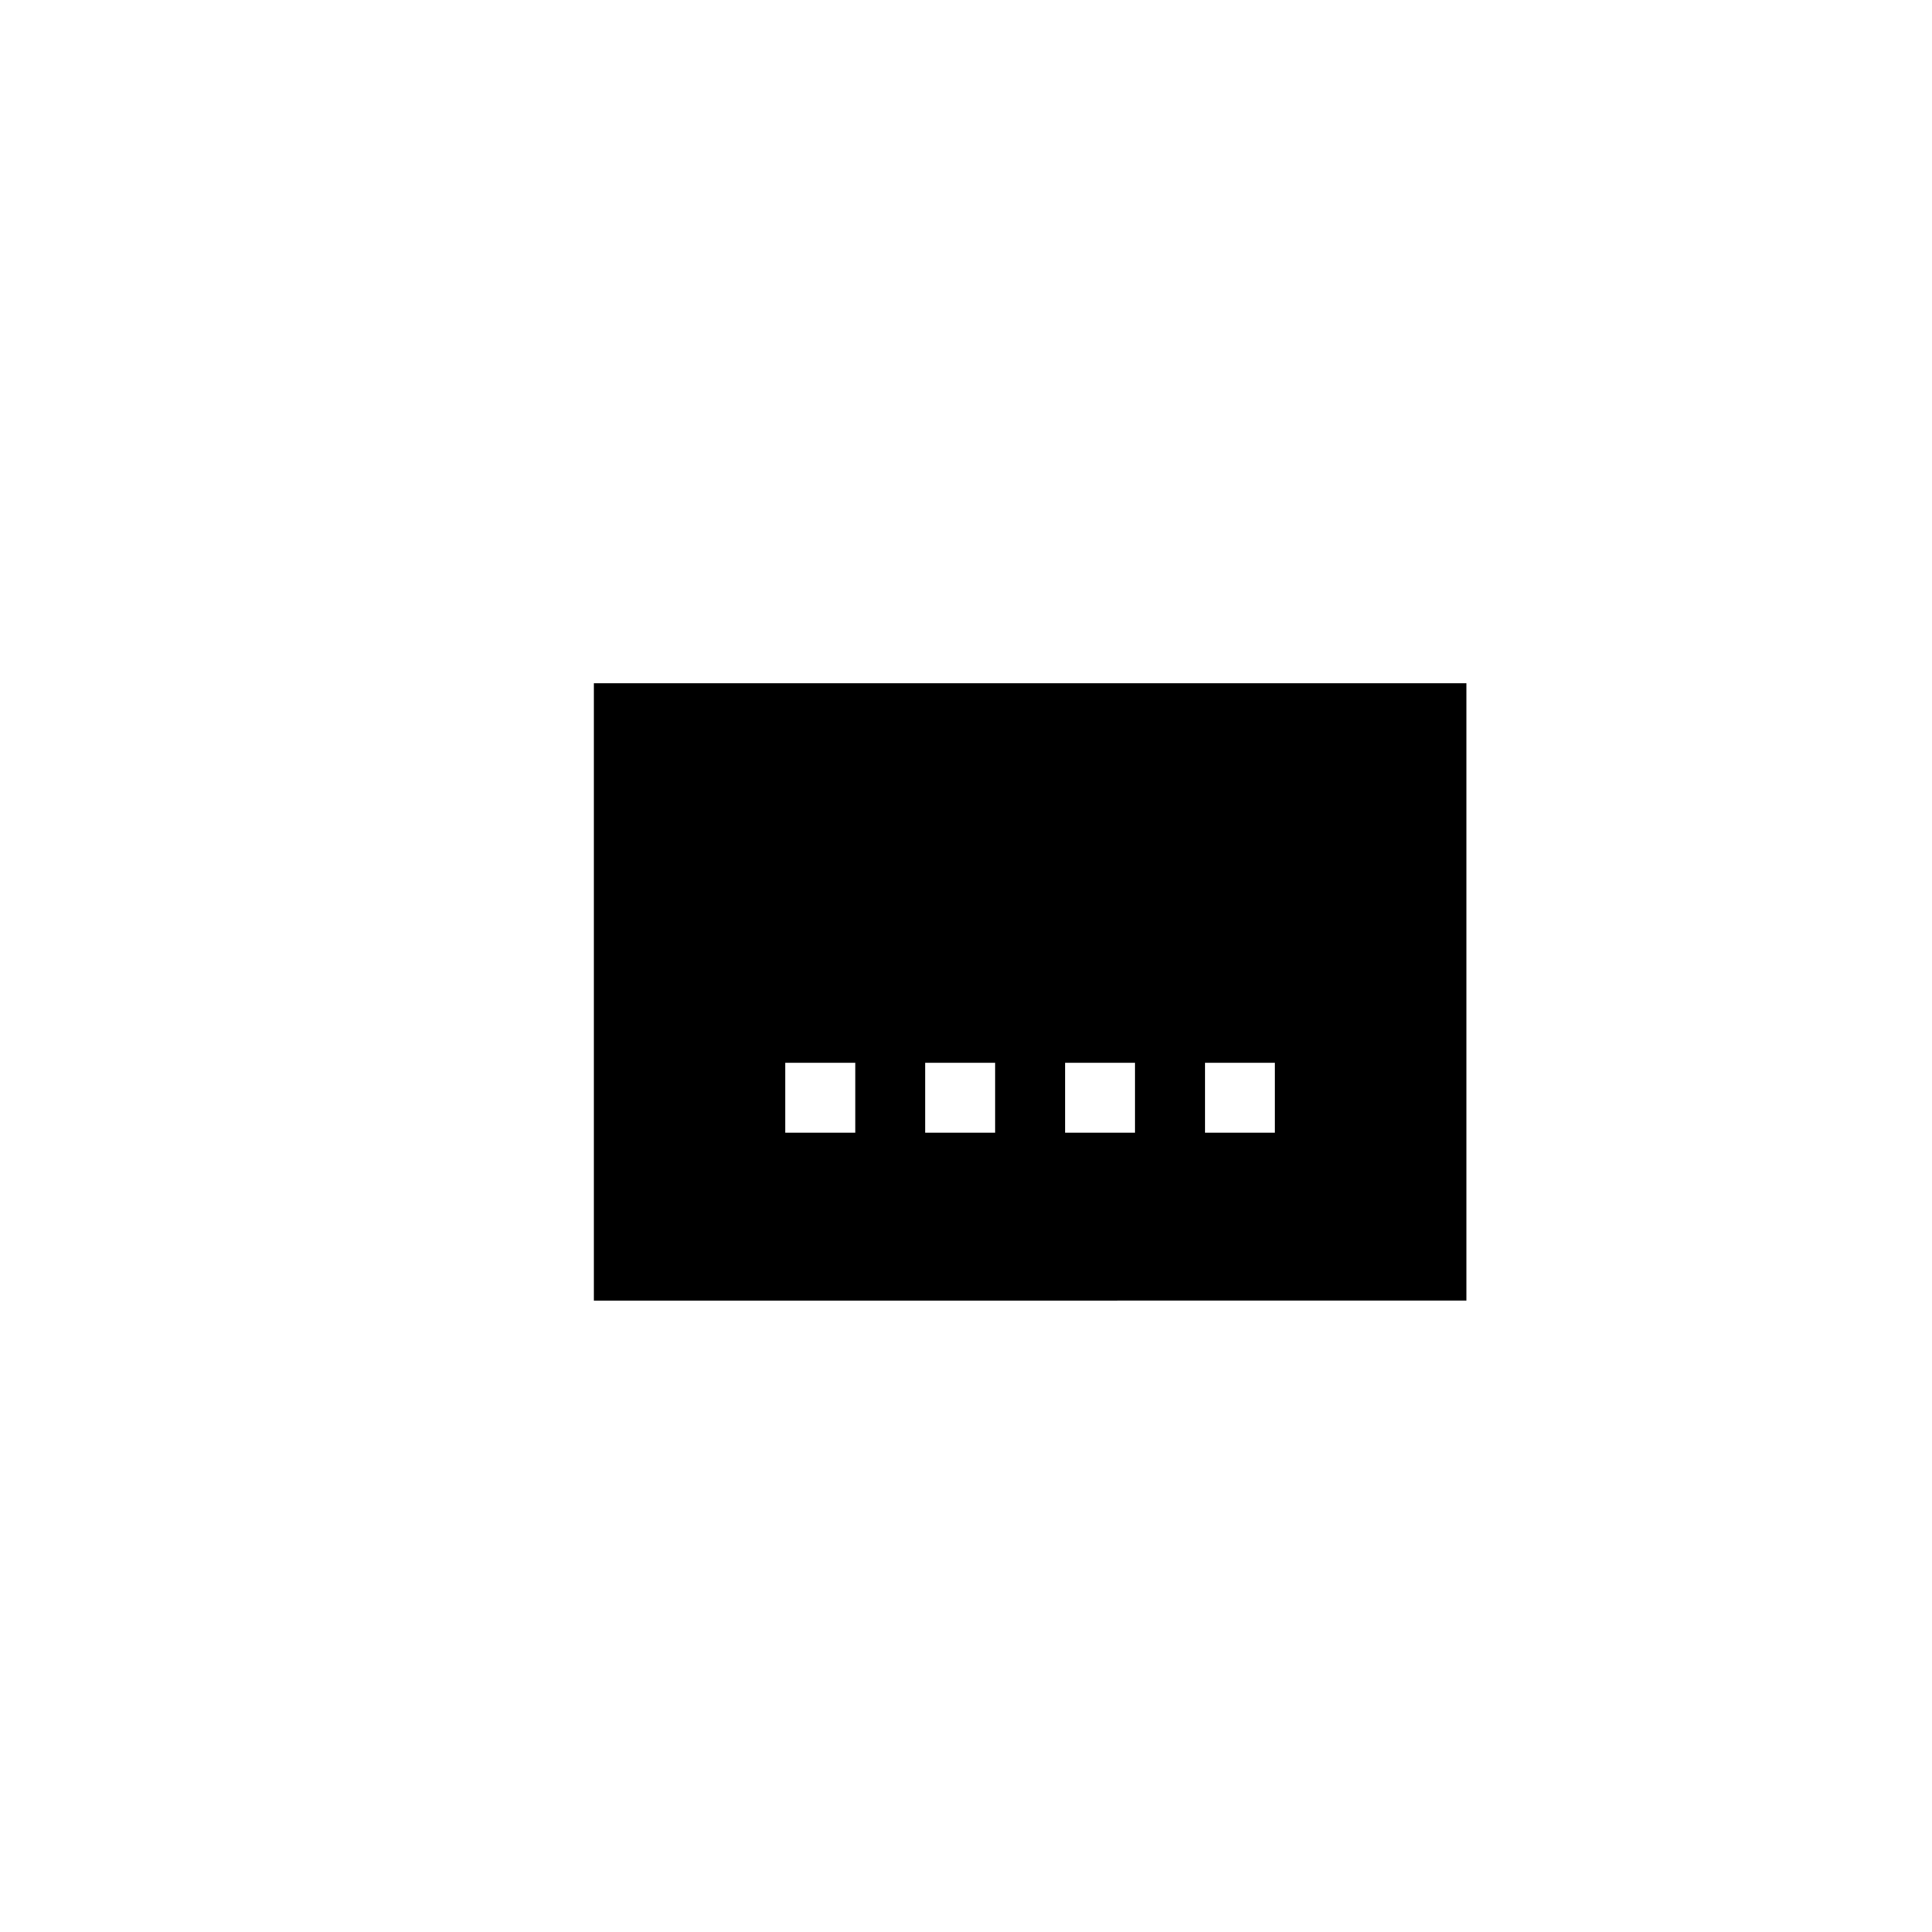 <?xml version="1.0" encoding="utf-8"?>
<!-- Generator: Adobe Illustrator 16.0.0, SVG Export Plug-In . SVG Version: 6.00 Build 0)  -->
<!DOCTYPE svg PUBLIC "-//W3C//DTD SVG 1.1//EN" "http://www.w3.org/Graphics/SVG/1.1/DTD/svg11.dtd">
<svg version="1.1" id="Layer_1" xmlns="http://www.w3.org/2000/svg" xmlns:xlink="http://www.w3.org/1999/xlink" x="0px" y="0px"
	 width="100px" height="100px" viewBox="0 0 100 100" enable-background="new 0 0 100 100" xml:space="preserve">
<path d="M30.739,35.367v31.949H75.9V35.367H30.739z M44.269,58.627h-3.621v-3.619h3.621V58.627z M51.509,58.627h-3.62v-3.619h3.62
	V58.627z M58.749,58.627h-3.62v-3.619h3.62V58.627z M65.988,58.627h-3.619v-3.619h3.619V58.627z"/>
</svg>
